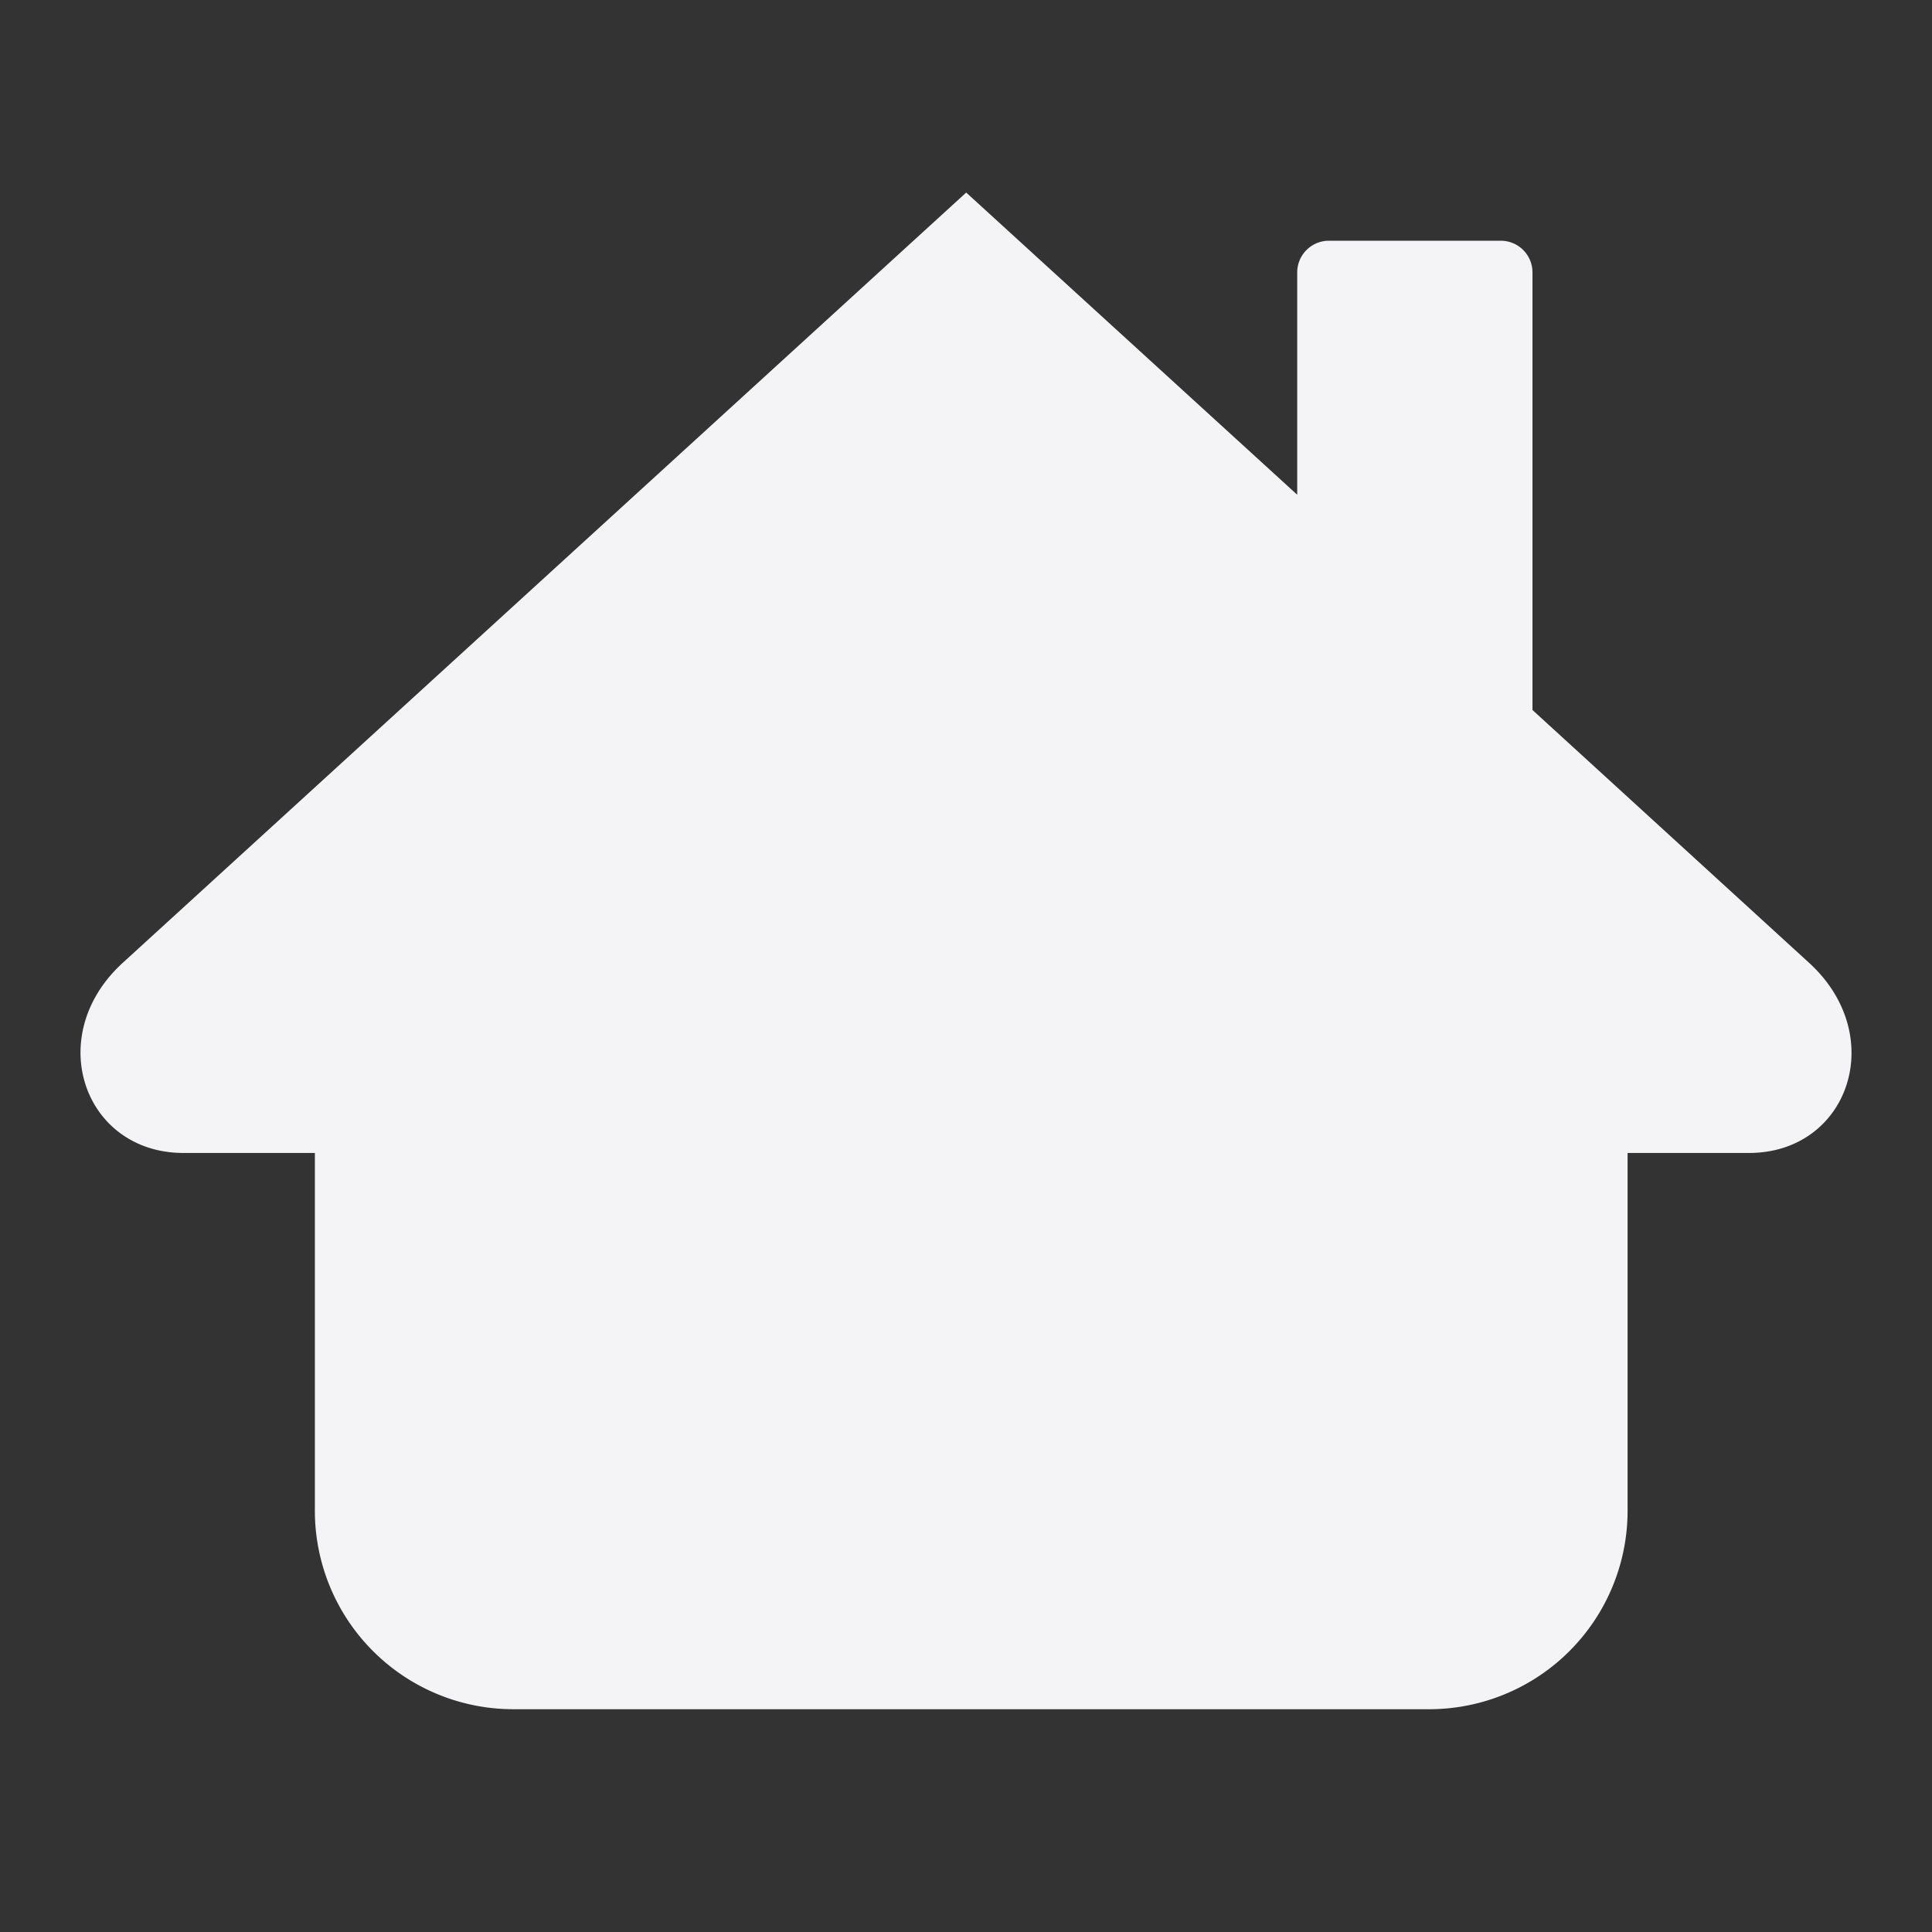 <svg xmlns="http://www.w3.org/2000/svg" width="48" height="48">
    <rect width="100%" height="100%" fill="#333333" stroke="none"/>
    <path d="M24.005 4.784 3.051 23.92c-1.99 1.817-.967 4.725 1.508 4.725h3.264v8.877a4.931 4.931 0 0 0 4.943 4.943h22.727a4.931 4.931 0 0 0 4.944-4.943v-8.877h3.015c2.475 0 3.483-2.908 1.493-4.725l-6.871-6.28V6.774a.787.787 0 0 0-.793-.793h-4.26a.787.787 0 0 0-.792.793v5.518l-8.224-7.508z" fill="#f4f4f7"/>
</svg>
